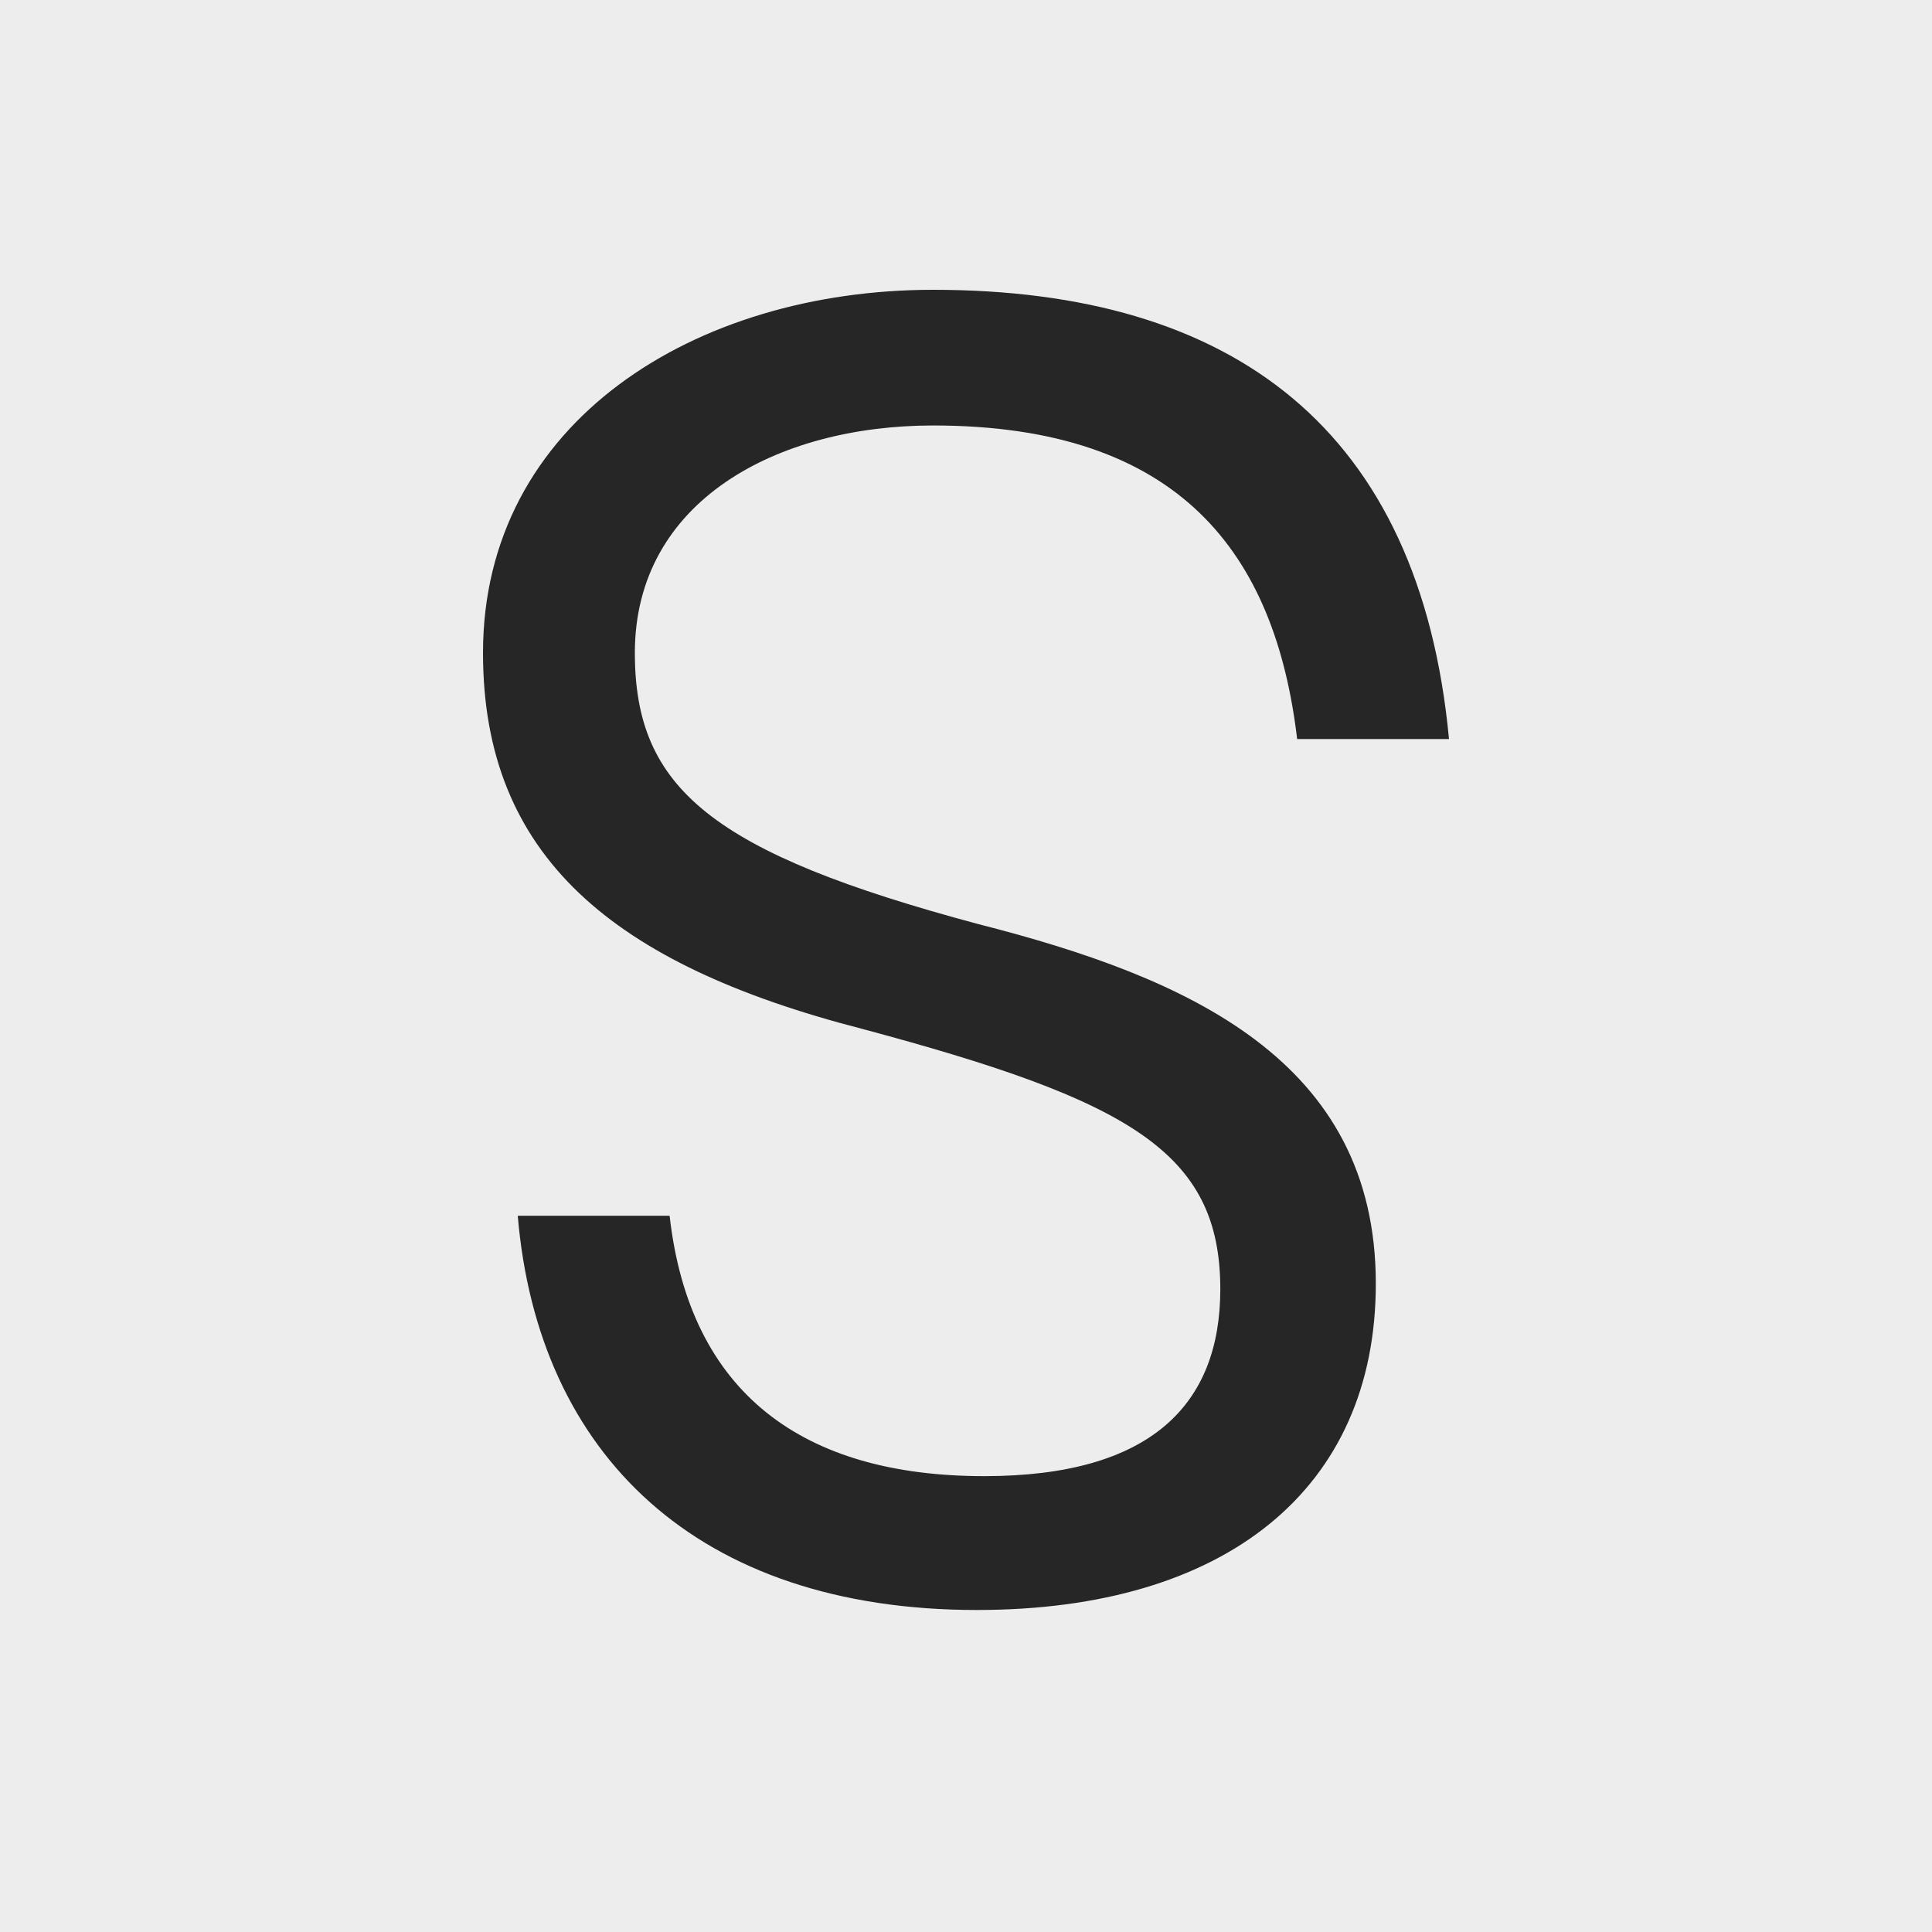 <?xml version="1.0" encoding="UTF-8"?>
<svg width="100px" height="100px" viewBox="0 0 100 100" version="1.1" xmlns="http://www.w3.org/2000/svg" xmlns:xlink="http://www.w3.org/1999/xlink">
    <title>SMT__Favicon_Small</title>
    <g id="SMT__Favicon_Small" stroke="none" stroke-width="1" fill="none" fill-rule="evenodd">
        <rect fill="#EDEDED" x="0" y="0" width="100" height="100"></rect>
        <path d="M50.568,83.333 C63.447,83.333 71.212,77.069 71.212,66.44 C71.212,54.861 61.458,50.59 50.663,47.838 C36.837,44.137 32.86,40.815 32.86,33.792 C32.86,25.914 40.246,22.023 48.295,22.023 C61.08,22.023 66.004,28.667 67.14,38.252 L75,38.252 C73.485,22.213 63.826,15 48.295,15 C35.985,15 25,21.833 25,33.792 C25,44.326 31.723,49.926 44.602,53.248 C58.428,56.949 63.163,59.606 63.163,66.725 C63.163,72.704 59.564,76.405 50.947,76.405 C41.572,76.405 35.701,72.134 34.659,62.928 L26.799,62.928 C27.841,75.266 36.08,83.333 50.568,83.333 Z" id="S" fill="#262626" fill-rule="nonzero"></path>
    </g>
</svg>